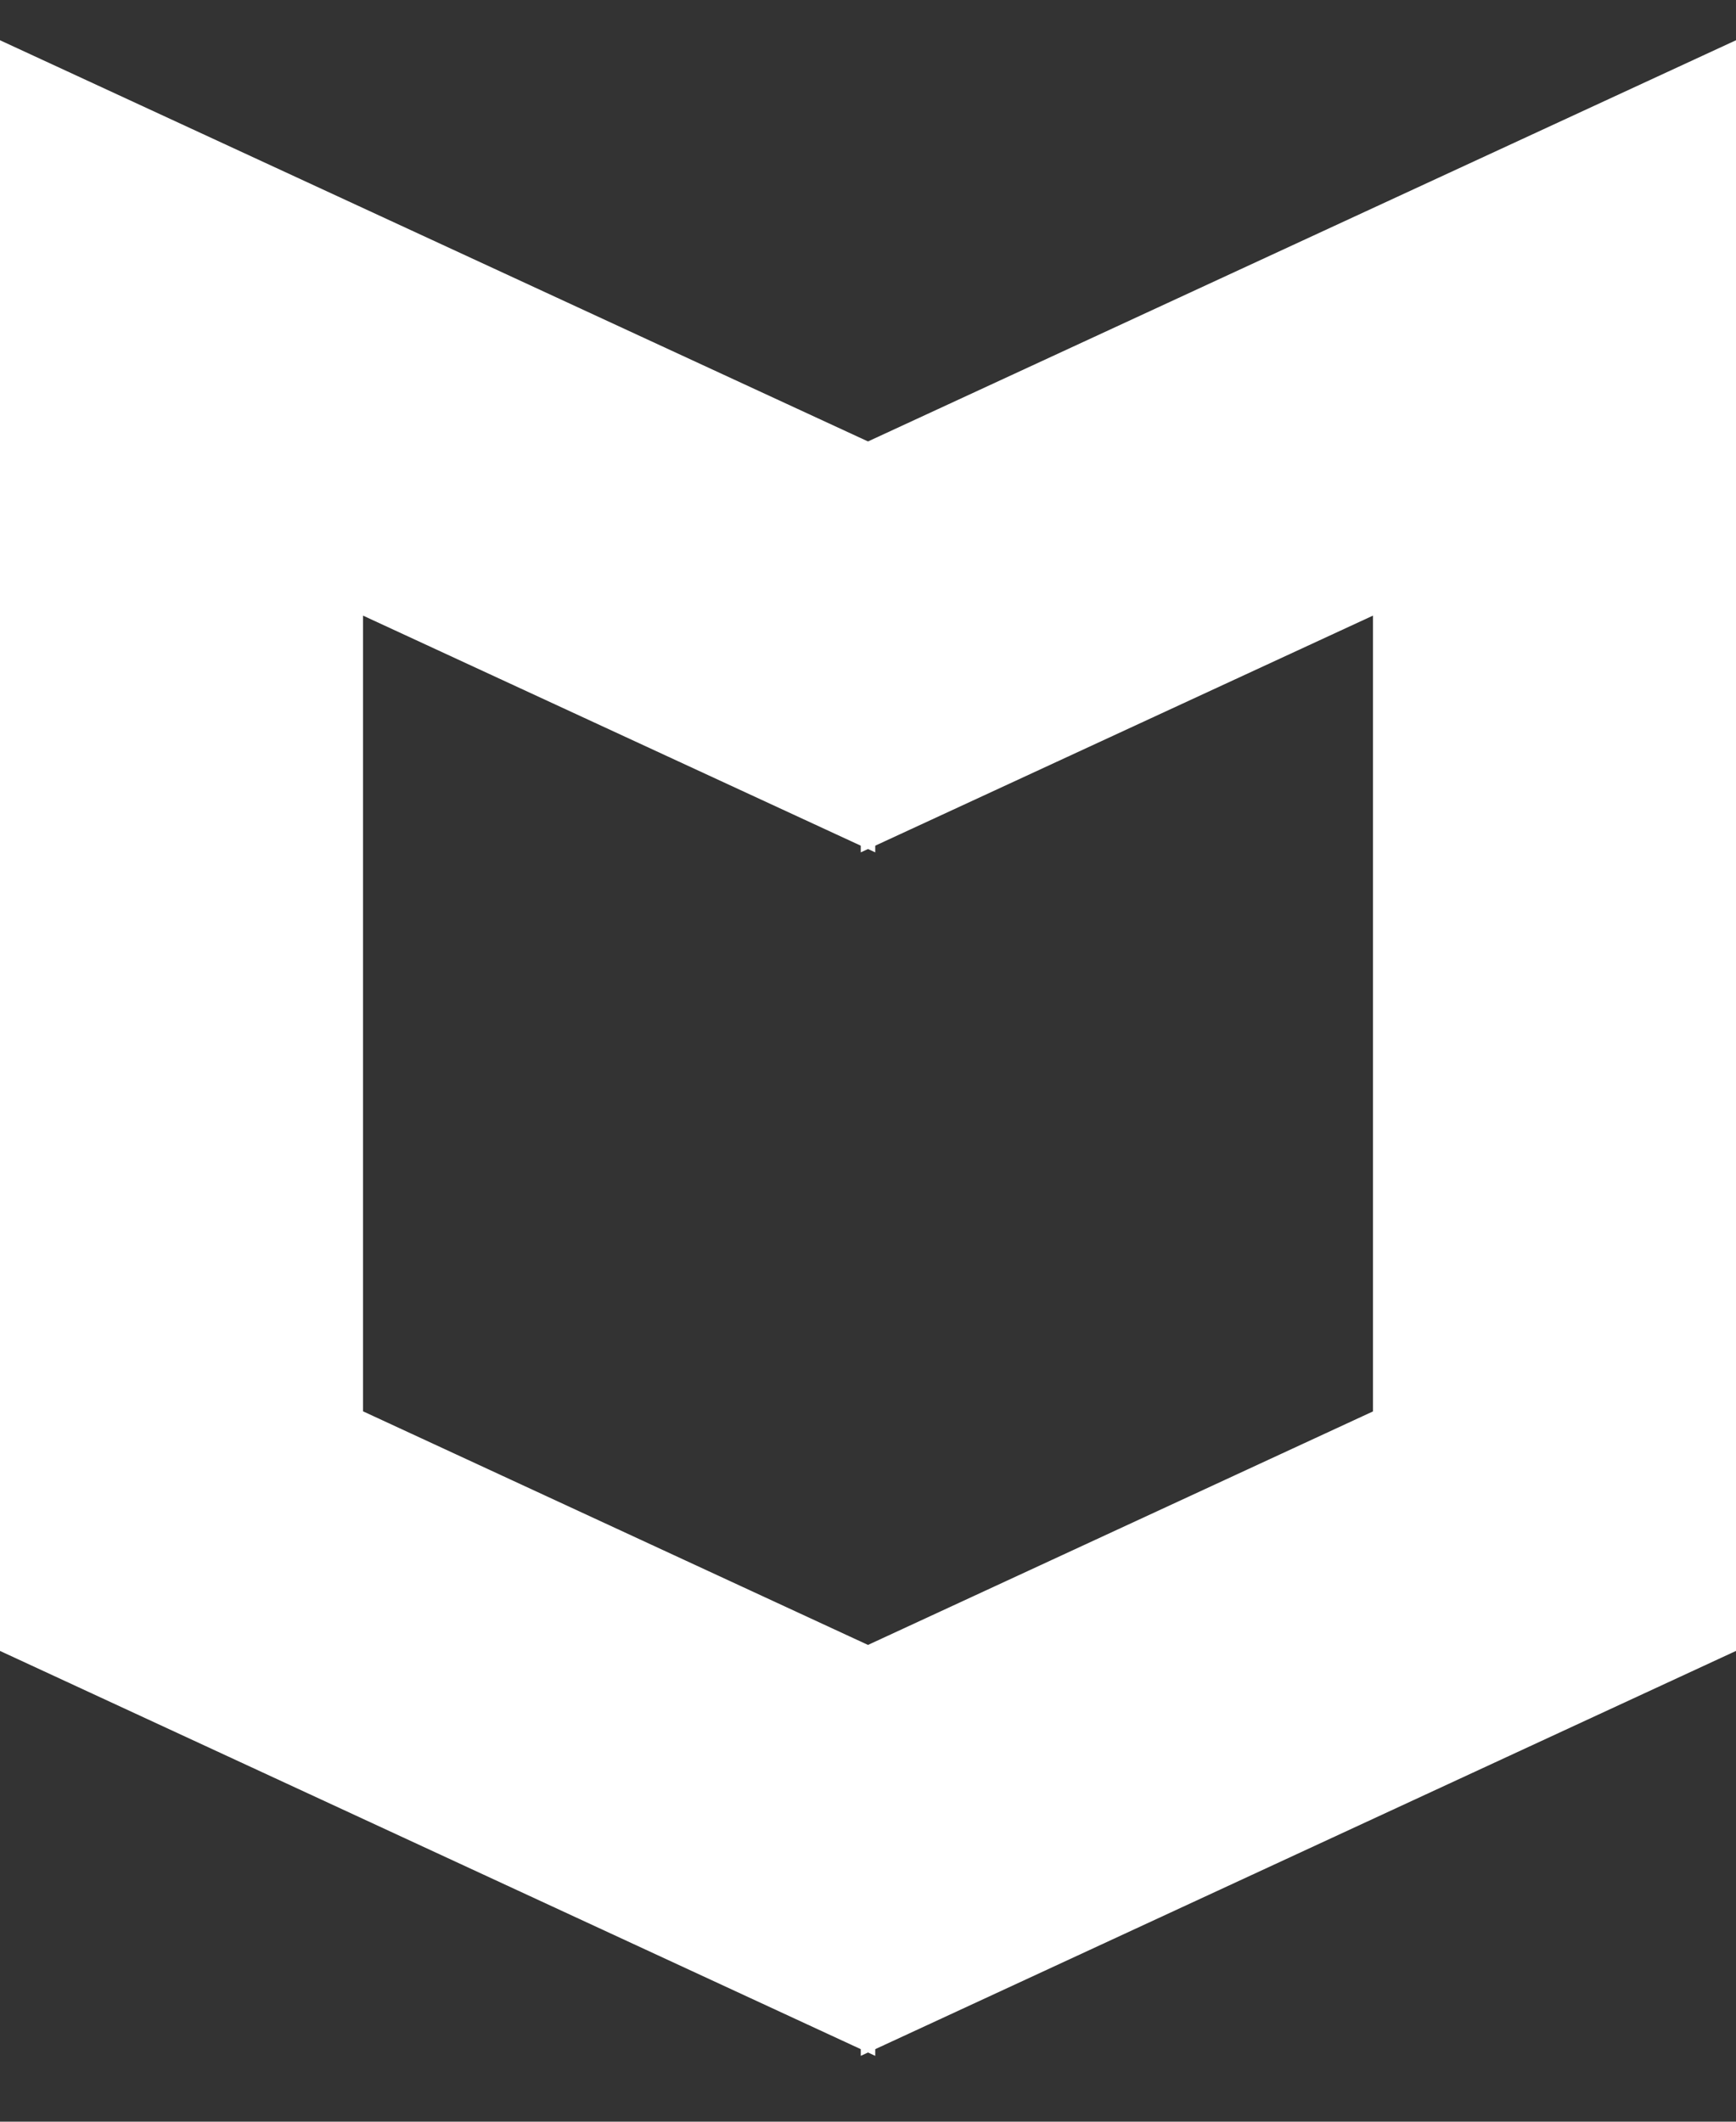 <svg width="18" height="22" viewBox="0 0 18 22" fill="none" xmlns="http://www.w3.org/2000/svg">
	<rect x="0" y="0" width="18" height="22" fill="#333333" stroke="none"/>
	<path stroke="#fff" stroke-width="0.15" d="M3.689 6.266V14.682L9 17.139V21.2L0 17.036V0.5L9 4.66V8.721L3.689 6.266Z" fill="#ffffff"/>
	<path stroke="#fff" stroke-width="0.15" d="M14.311 6.266V14.683L9 17.139V21.2L18 17.036V0.5L9 4.66V8.721L14.311 6.266Z" fill="#ffffff"/>
</svg>
